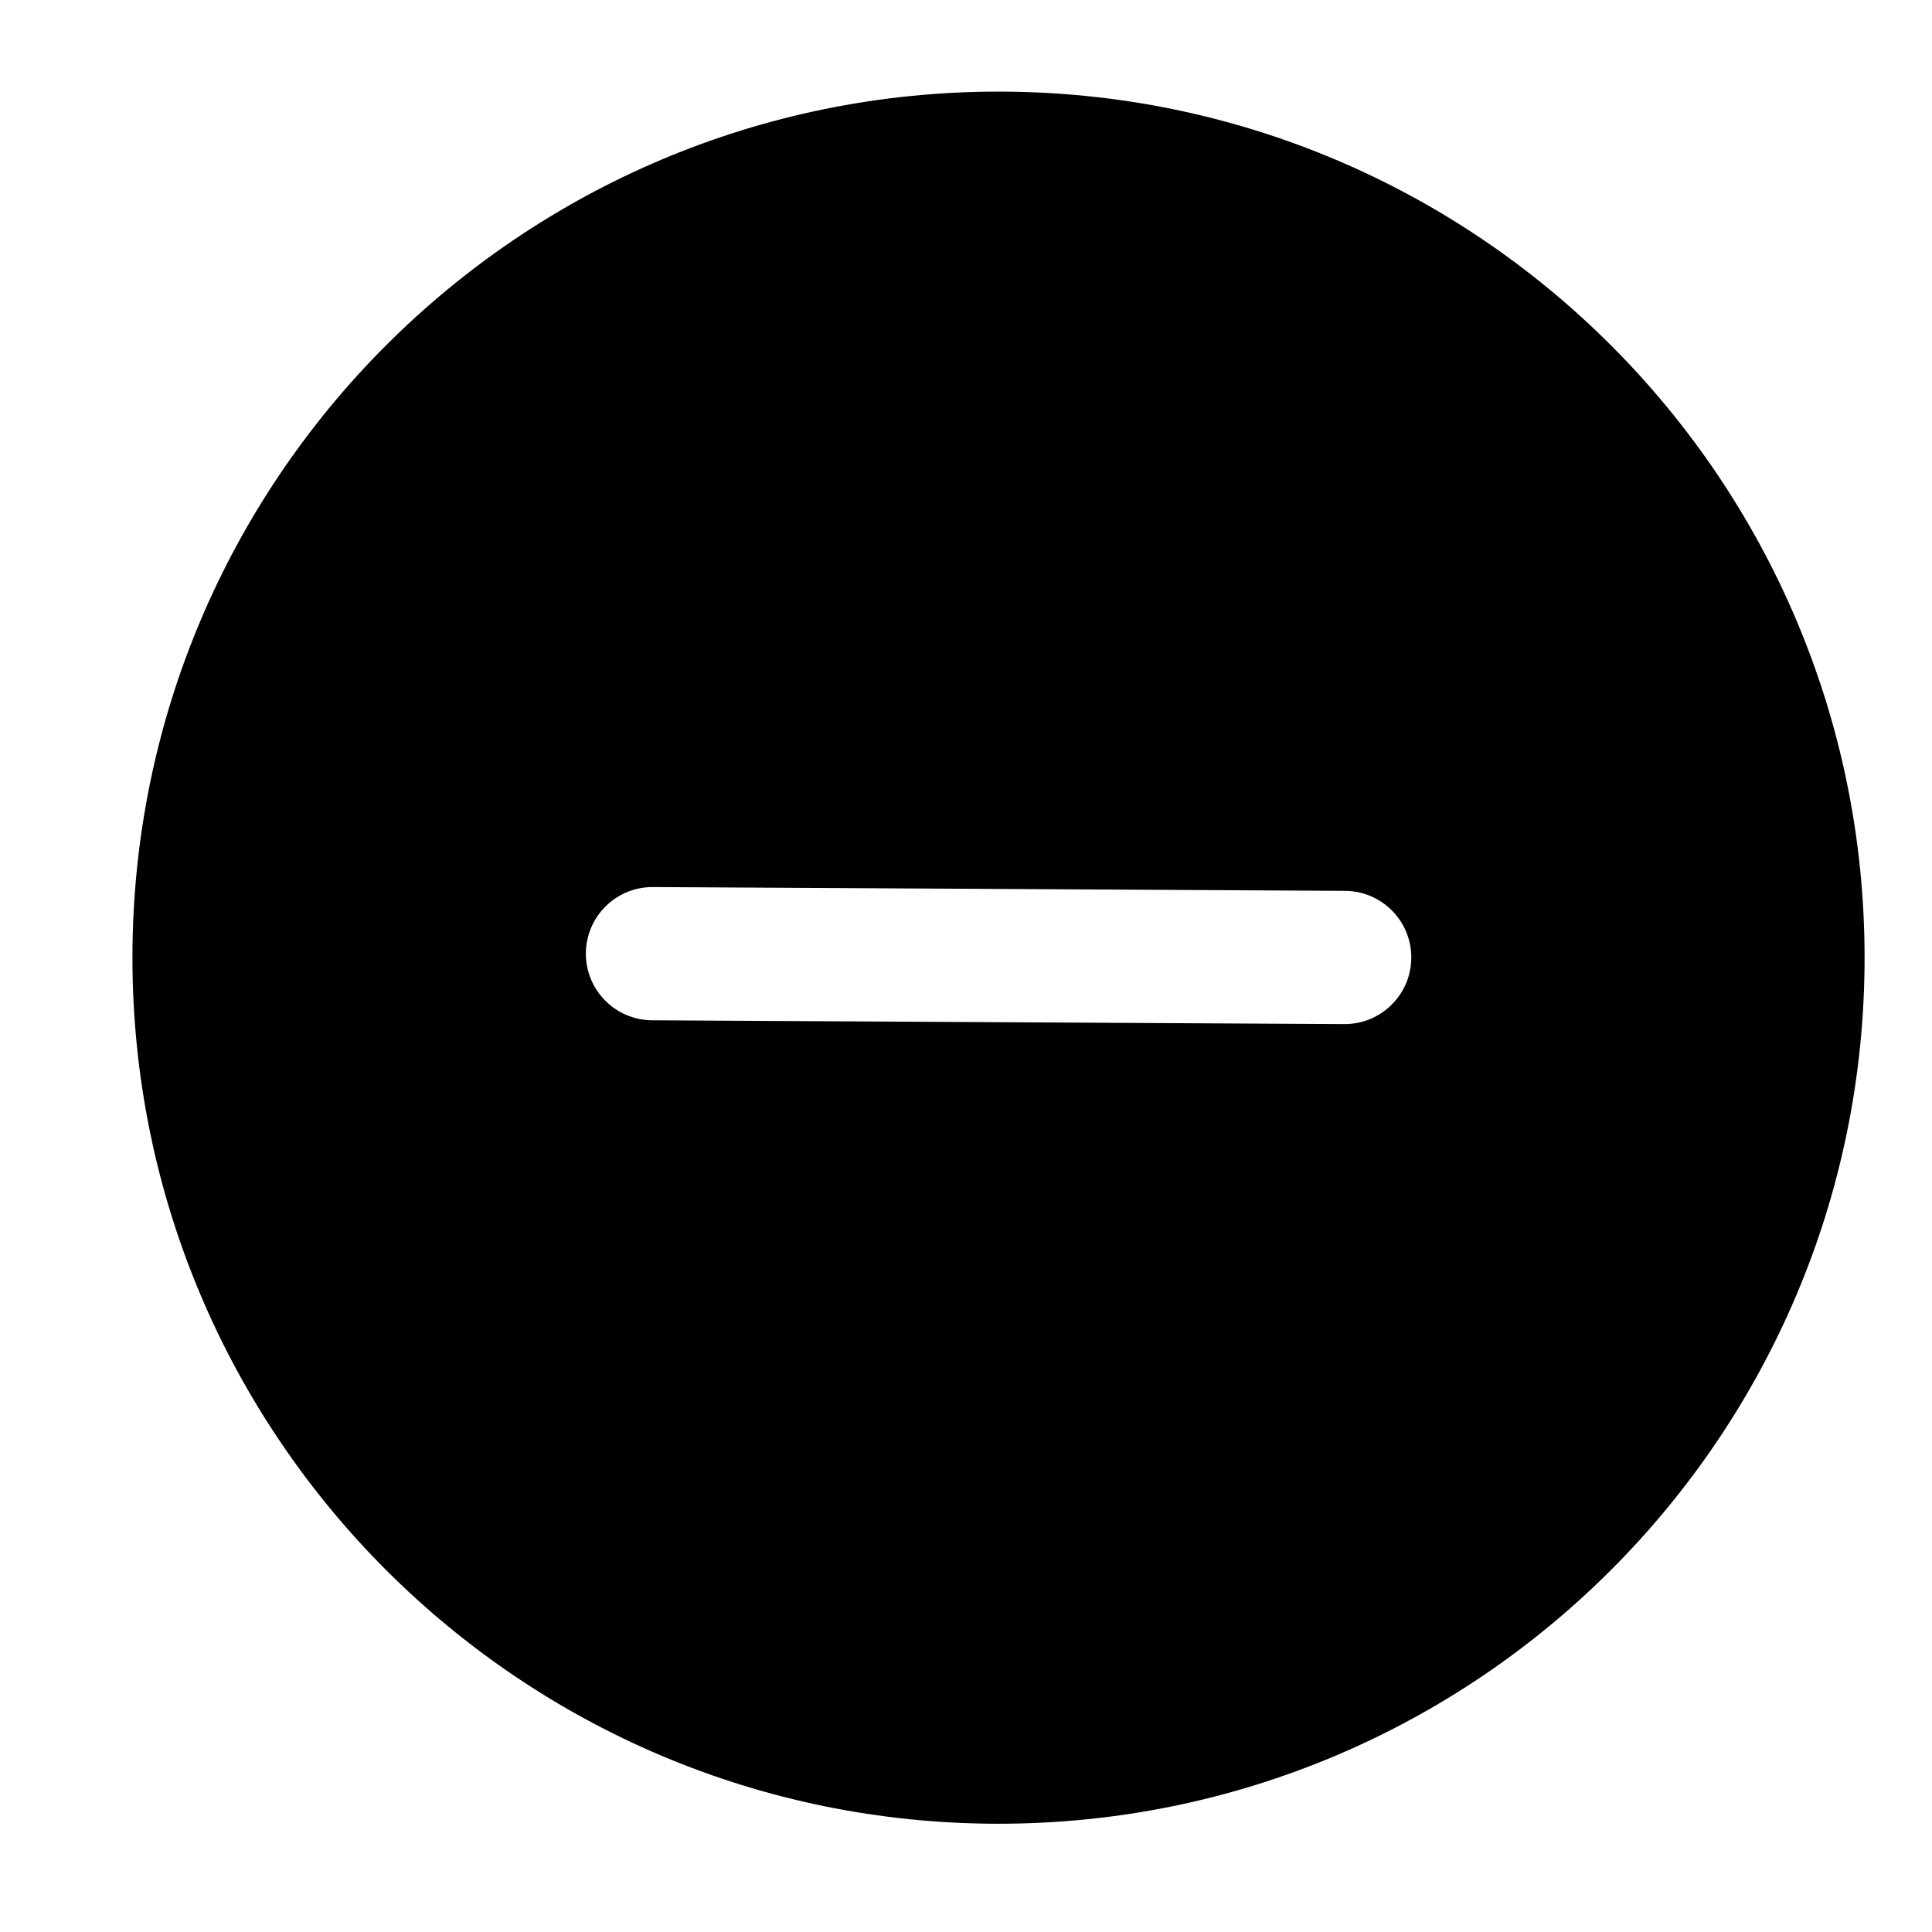 <svg width="29" height="29" viewBox="0 0 29 29" fill="none" xmlns="http://www.w3.org/2000/svg">
<path fill-rule="evenodd" clip-rule="evenodd" d="M1.988 14.375C1.988 21.555 7.809 27.375 14.988 27.375C22.168 27.375 27.988 21.555 27.988 14.375C27.988 7.195 22.168 1.375 14.988 1.375C7.809 1.375 1.988 7.195 1.988 14.375ZM9.789 15.315C9.237 15.312 8.791 14.862 8.794 14.31C8.797 13.758 9.247 13.312 9.8 13.315L20.189 13.372C20.742 13.375 21.187 13.825 21.184 14.377C21.181 14.929 20.731 15.375 20.178 15.372L9.789 15.315Z" fill="black"/>
</svg>
